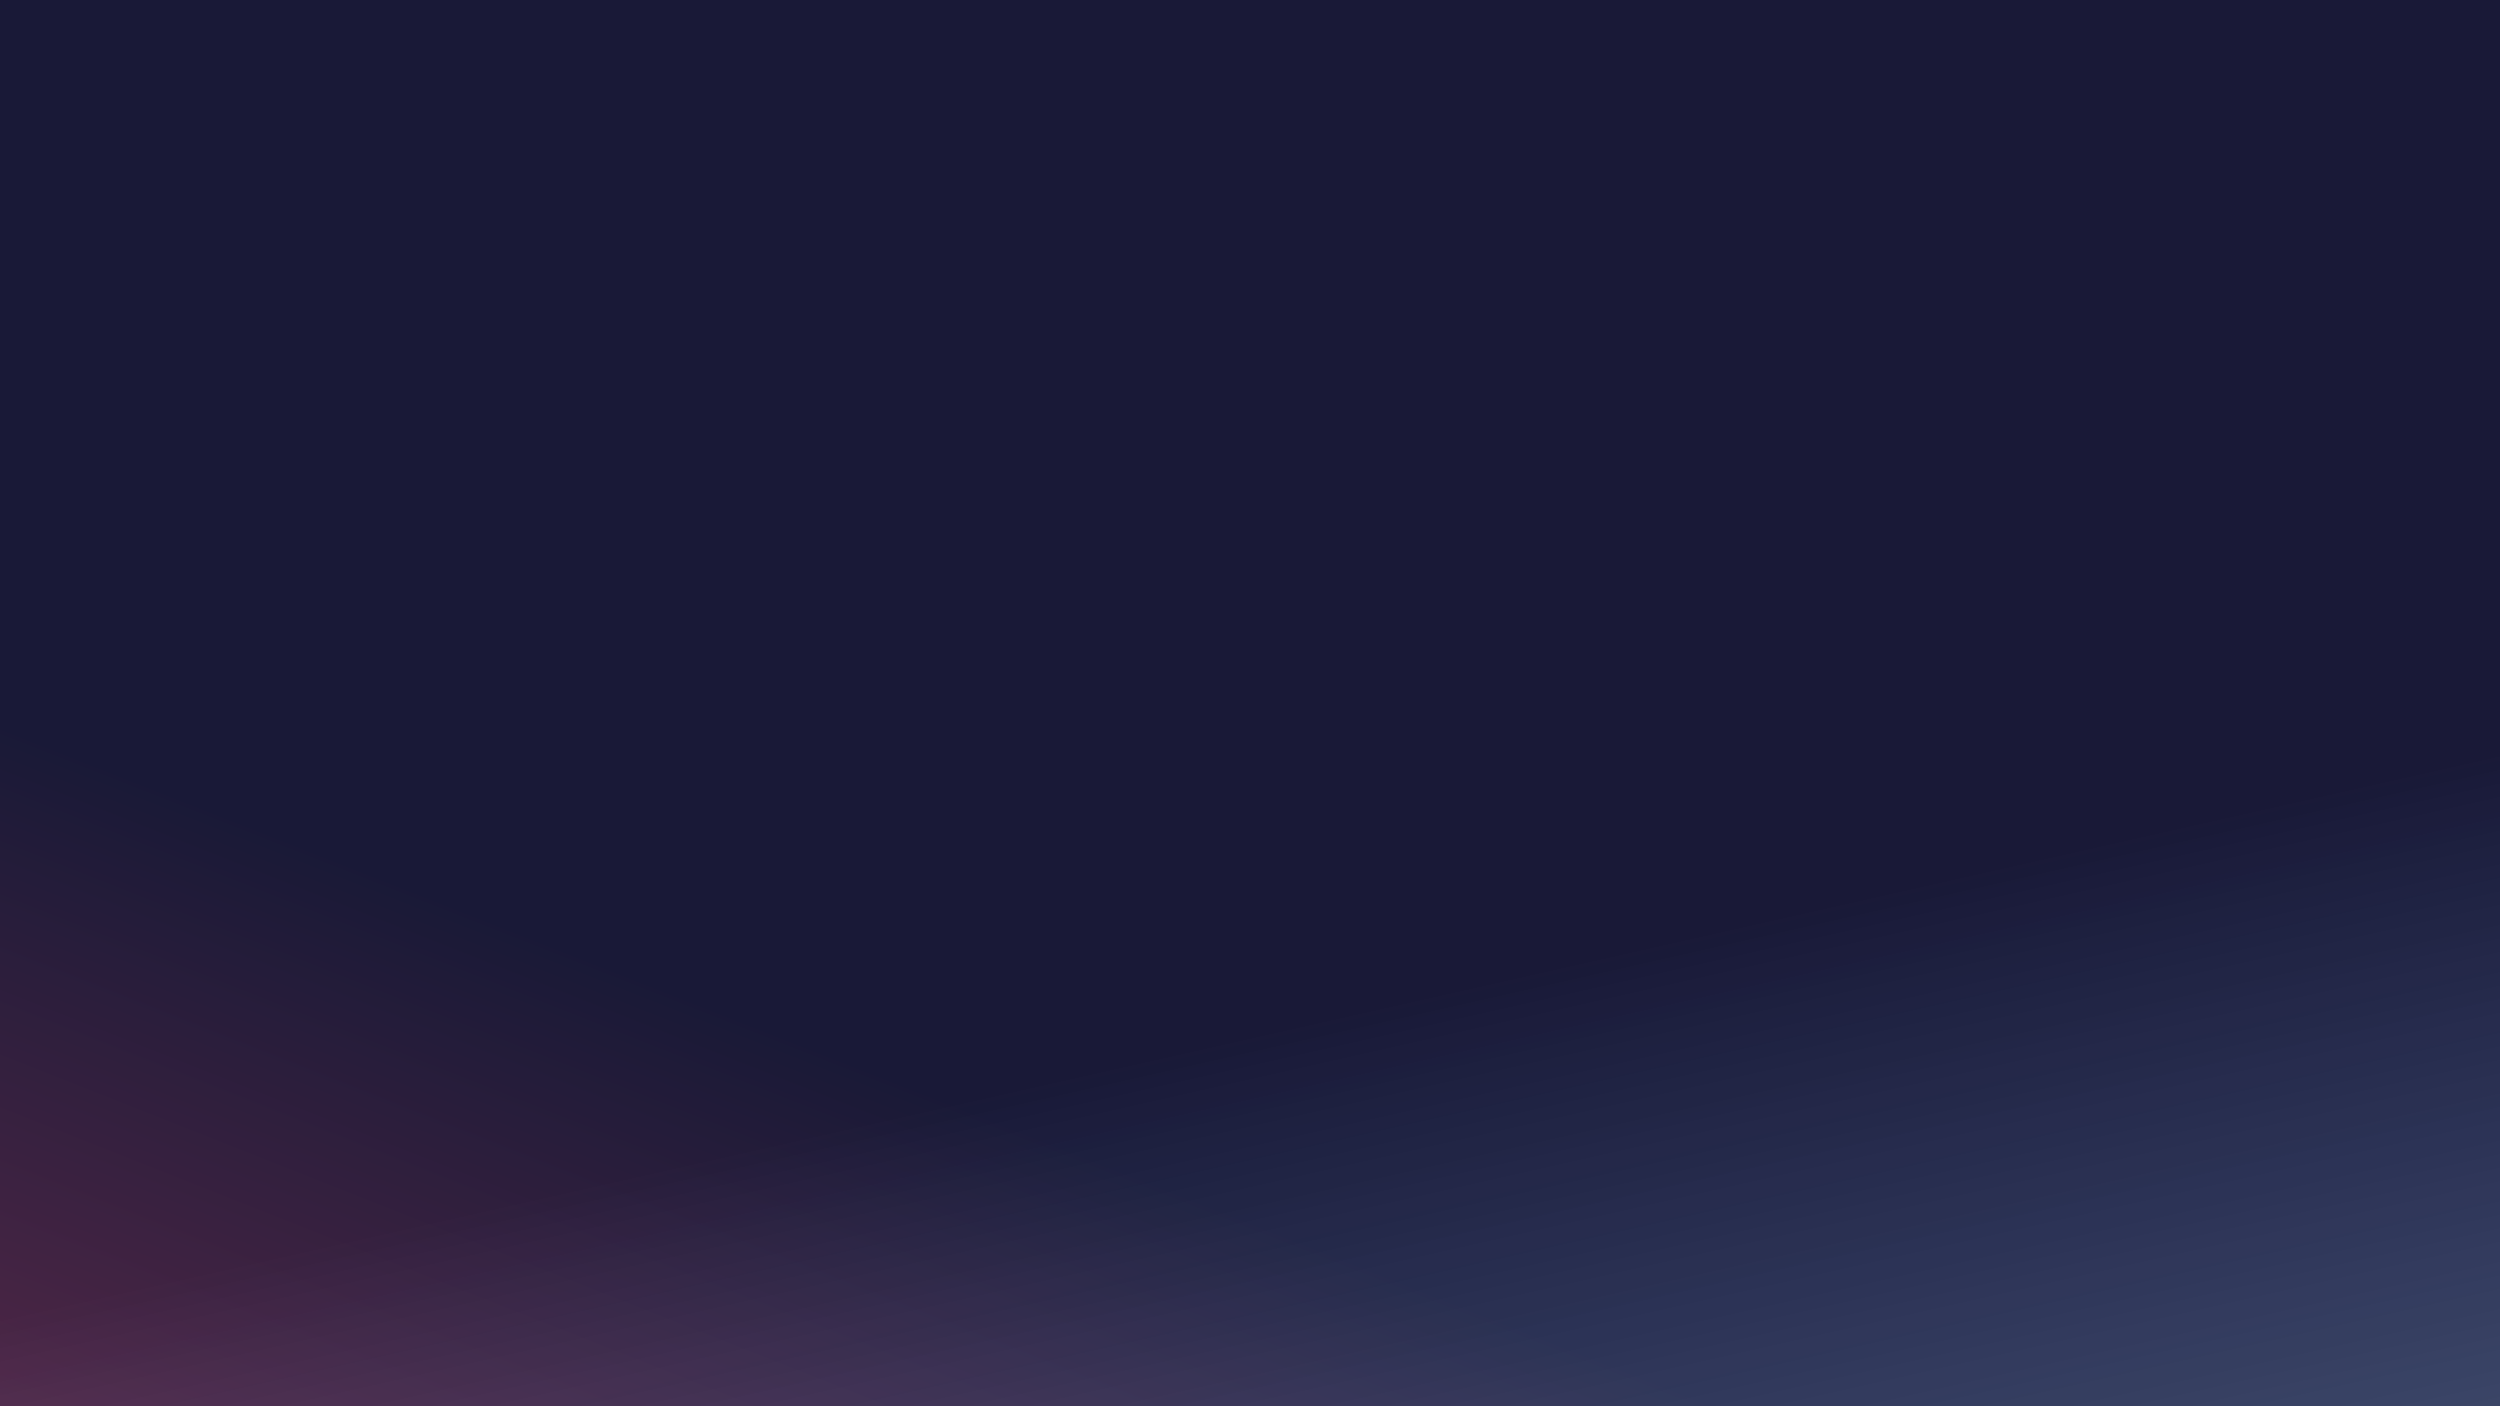 <svg
        width="100%"
        height="100%"
        viewBox="0 0 1920 1080"
        fill="none"
        xmlns="http://www.w3.org/2000/svg"
        preserveAspectRatio="xMidYMid slice"
>
    <mask
            id="mask0"
            maskUnits="userSpaceOnUse"
            x="-32"
            y="-36"
            width="2673"
            height="1171"
            style="mask-type:alpha"
    >
        <rect x="-32" y="-36" width="2673" height="1171" fill="#2E2E72" />
    </mask>
    <g mask="url(#mask0)">
        <rect
                x="-32"
                y="-36"
                width="2673"
                height="1171"
                fill="url(#paint0_linear)"
        />
        <rect
                opacity="0.56"
                x="-32"
                y="-36"
                width="2673"
                height="1171"
                fill="url(#paint1_linear)"
        />
    </g>
    <defs>
        <linearGradient
                id="paint0_linear"
                x1="1164"
                y1="744"
                x2="1408"
                y2="1824"
                gradientUnits="userSpaceOnUse"
        >
            <stop stop-color="#26265B" />
            <stop offset="1" stop-color="#1266FF" stop-opacity="0.14" />
        </linearGradient>
        <linearGradient
                id="paint1_linear"
                x1="608"
                y1="800"
                x2="168"
                y2="1912"
                gradientUnits="userSpaceOnUse"
        >
            <stop stop-color="#0F0F1A" />
            <stop offset="1" stop-color="#F5475E" />
        </linearGradient>
    </defs>
</svg>
